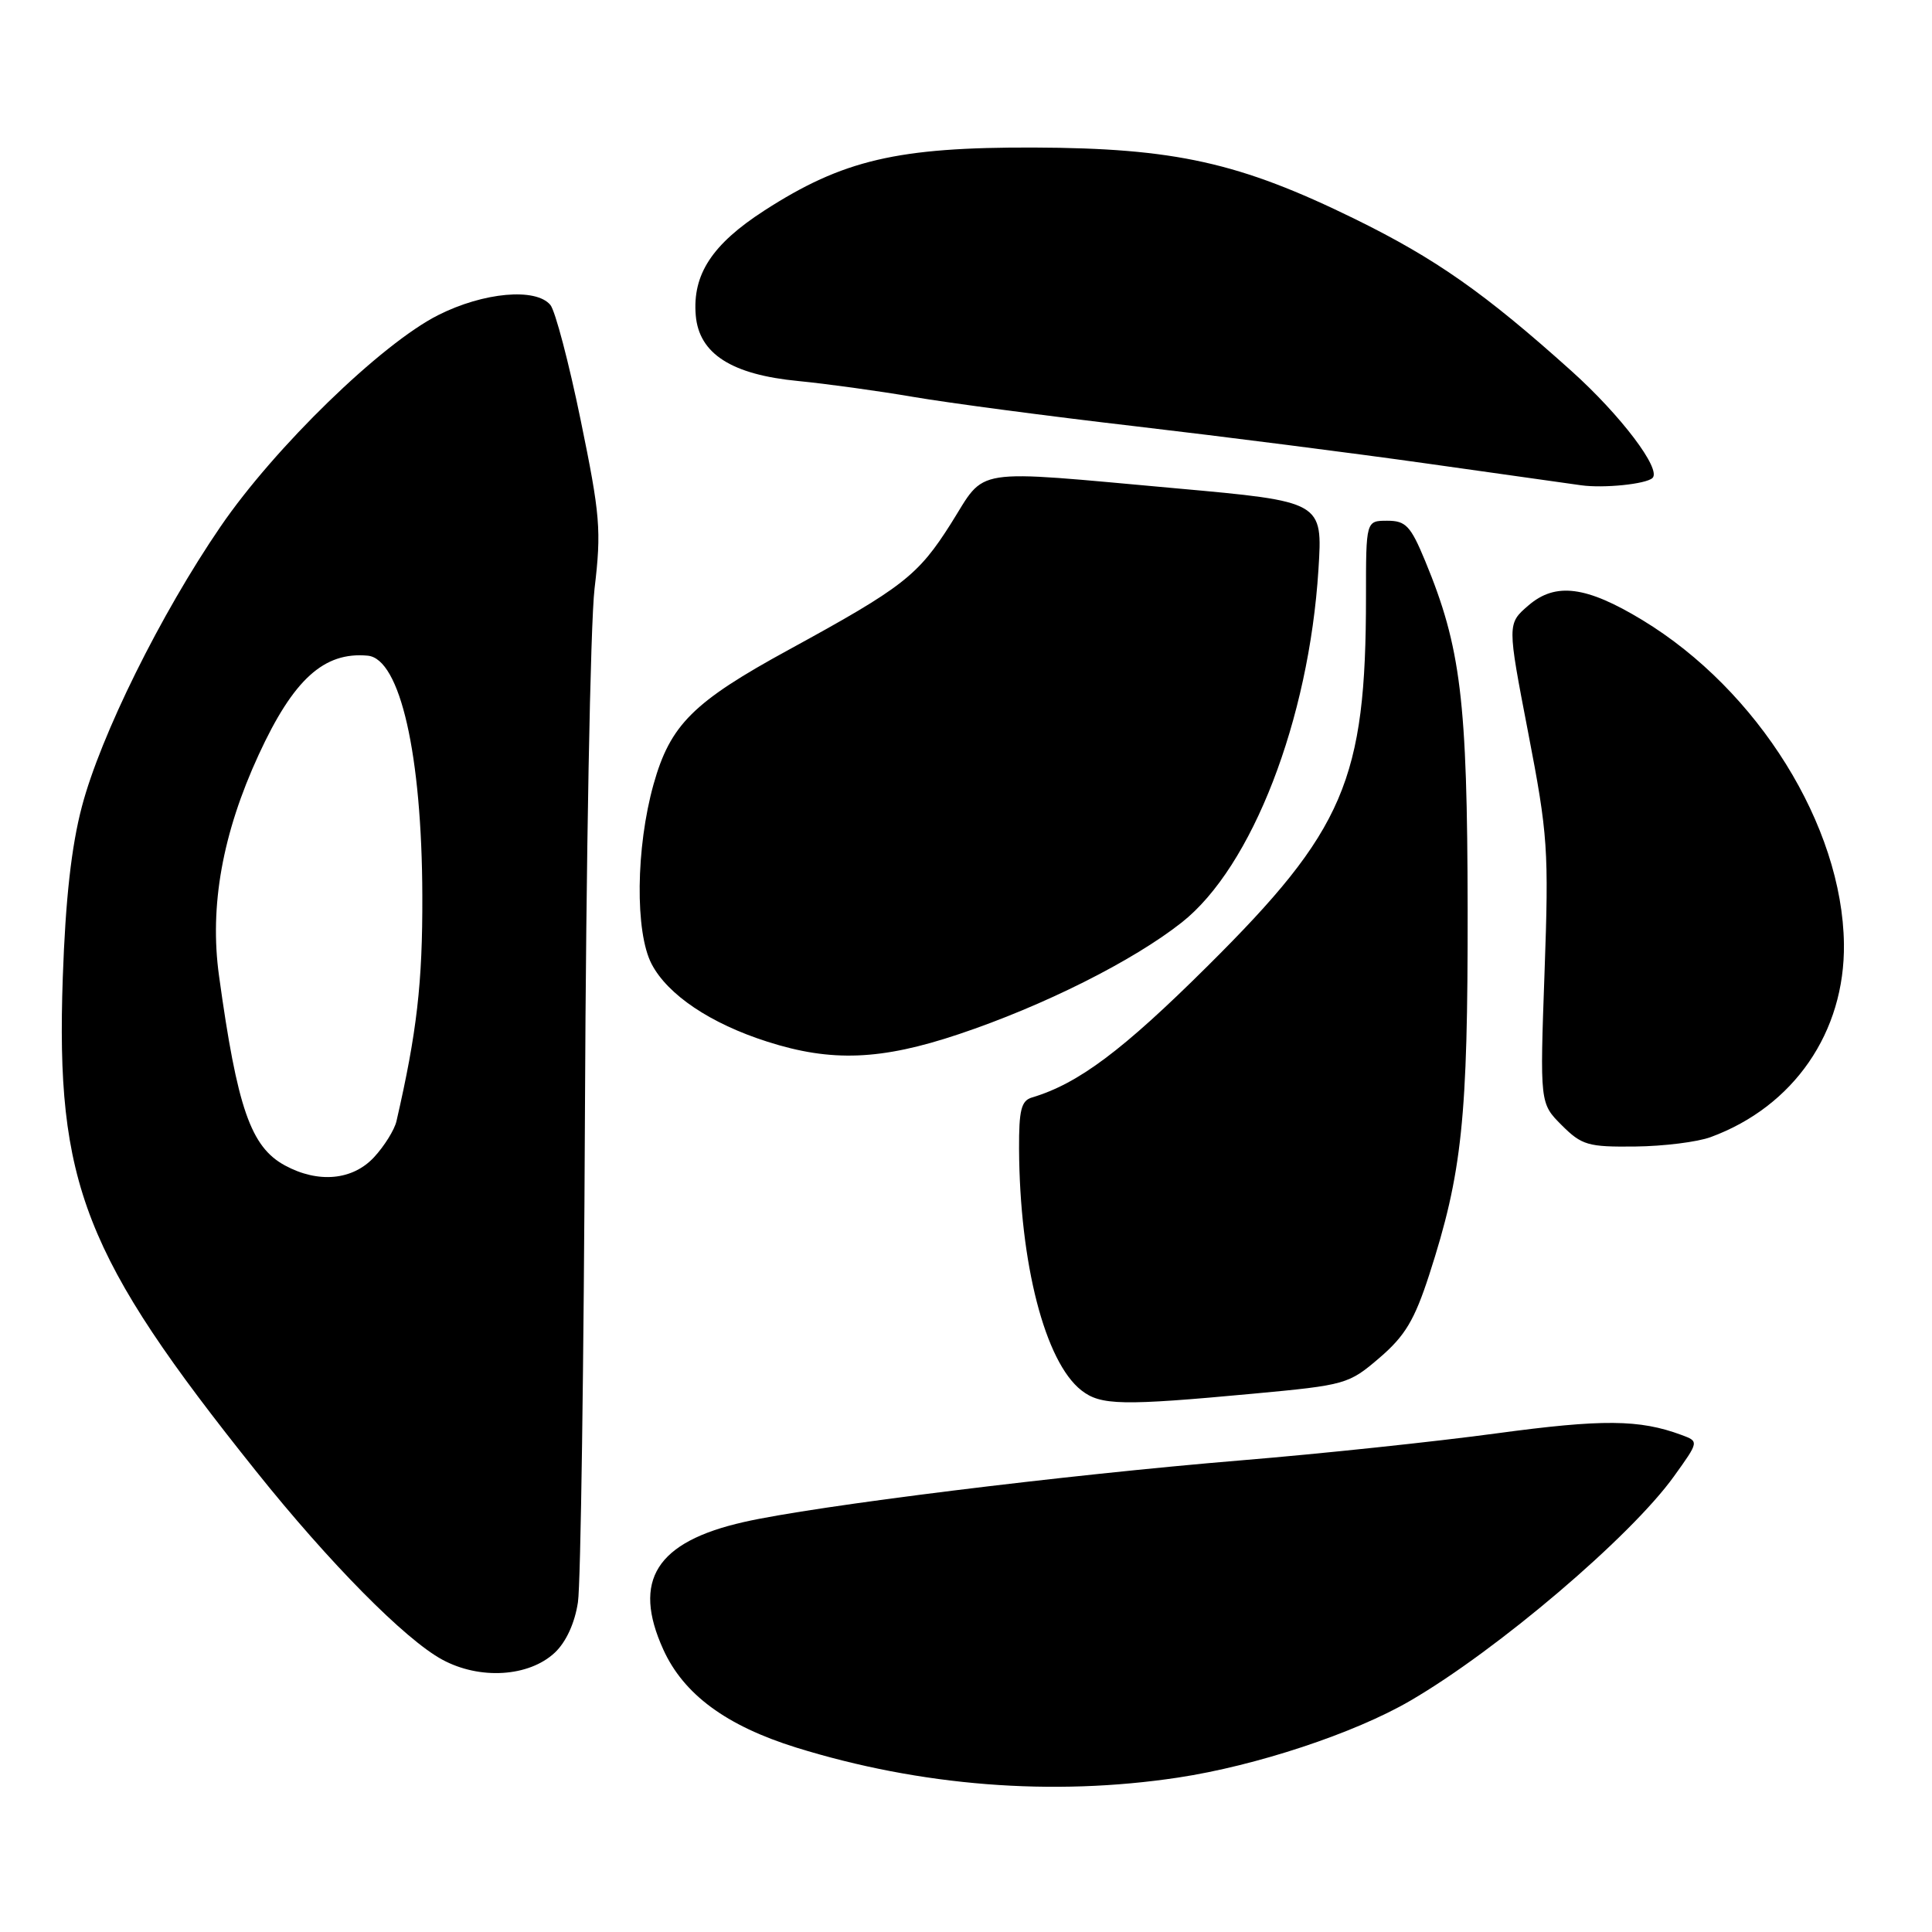 <?xml version="1.0" encoding="UTF-8" standalone="no"?>
<!DOCTYPE svg PUBLIC "-//W3C//DTD SVG 1.1//EN" "http://www.w3.org/Graphics/SVG/1.1/DTD/svg11.dtd" >
<svg xmlns="http://www.w3.org/2000/svg" xmlns:xlink="http://www.w3.org/1999/xlink" version="1.1" viewBox="0 0 256 256">
 <g >
 <path fill="currentColor"
d=" M 156.09 235.54 C 166.43 233.98 179.44 229.68 186.86 225.36 C 198.42 218.64 216.09 203.60 221.81 195.62 C 225.13 191.00 225.13 191.00 222.81 190.14 C 217.23 188.07 212.35 188.03 198.29 189.93 C 190.16 191.03 174.95 192.64 164.50 193.50 C 141.24 195.42 107.94 199.54 98.55 201.68 C 86.95 204.31 83.73 209.41 87.89 218.57 C 90.59 224.52 96.23 228.67 105.50 231.56 C 121.96 236.67 139.44 238.05 156.09 235.54 Z  M 73.52 218.98 C 75.01 217.58 76.17 215.05 76.58 212.30 C 76.95 209.87 77.36 180.57 77.51 147.19 C 77.65 113.81 78.23 82.67 78.78 78.00 C 79.70 70.26 79.53 68.26 76.94 55.66 C 75.38 48.05 73.57 41.19 72.93 40.41 C 71.01 38.10 64.08 38.72 58.07 41.75 C 50.54 45.54 36.39 59.29 29.22 69.78 C 21.30 81.35 13.32 97.47 10.85 106.88 C 9.46 112.14 8.68 119.14 8.32 129.50 C 7.37 156.85 11.10 166.40 33.93 194.94 C 43.64 207.09 53.67 217.24 58.60 219.91 C 63.58 222.61 70.09 222.20 73.52 218.98 Z  M 166.06 184.67 C 178.32 183.53 178.71 183.42 182.80 179.91 C 186.18 177.01 187.43 174.92 189.38 168.91 C 193.75 155.41 194.50 148.22 194.47 120.50 C 194.43 92.75 193.58 85.77 188.83 74.30 C 186.91 69.67 186.27 69.00 183.82 69.00 C 181.00 69.00 181.00 69.00 181.00 79.06 C 181.00 103.34 178.14 110.01 160.02 128.00 C 148.74 139.21 142.88 143.59 136.75 145.42 C 135.32 145.84 135.01 147.08 135.03 152.22 C 135.11 167.43 138.47 180.46 143.29 184.23 C 145.85 186.23 148.65 186.29 166.06 184.67 Z  M 226.68 150.67 C 237.69 146.62 244.48 136.76 244.33 125.07 C 244.13 109.43 232.93 91.44 217.62 82.16 C 210.18 77.65 206.12 77.13 202.53 80.22 C 199.71 82.65 199.71 82.65 202.49 97.07 C 205.10 110.60 205.24 112.58 204.66 128.85 C 204.04 146.20 204.04 146.20 206.94 149.10 C 209.60 151.75 210.42 151.99 216.67 151.92 C 220.43 151.88 224.93 151.32 226.68 150.67 Z  M 127.06 137.03 C 138.27 133.28 150.15 127.32 156.60 122.22 C 165.90 114.87 173.44 95.40 174.70 75.48 C 175.27 66.46 175.27 66.46 155.88 64.71 C 128.27 62.23 130.76 61.84 126.01 69.37 C 121.65 76.26 119.66 77.82 104.56 86.07 C 91.83 93.02 88.82 96.02 86.60 103.92 C 84.25 112.31 84.13 123.53 86.35 127.75 C 88.49 131.83 94.15 135.63 101.68 138.03 C 110.18 140.75 116.74 140.49 127.06 137.03 Z  M 218.96 63.34 C 220.19 62.20 214.76 55.03 208.24 49.17 C 196.72 38.82 190.23 34.27 179.50 29.00 C 164.23 21.52 155.68 19.62 137.00 19.55 C 118.91 19.49 111.67 21.19 101.26 27.91 C 94.35 32.38 91.74 36.37 92.19 41.78 C 92.62 46.88 96.93 49.64 105.79 50.49 C 109.48 50.85 116.33 51.79 121.00 52.59 C 125.67 53.39 138.95 55.15 150.50 56.49 C 162.05 57.84 179.38 60.05 189.00 61.41 C 198.62 62.77 207.85 64.07 209.50 64.30 C 212.49 64.72 218.09 64.15 218.96 63.34 Z  M 37.76 154.43 C 33.23 151.98 31.44 146.84 29.02 129.29 C 27.74 120.07 29.48 110.40 34.28 100.00 C 38.88 90.01 42.93 86.34 48.73 86.88 C 53.02 87.29 55.91 100.01 55.96 118.68 C 56.00 130.24 55.24 136.80 52.53 148.58 C 52.26 149.72 50.93 151.86 49.57 153.33 C 46.73 156.40 42.17 156.82 37.76 154.43 Z "/>
</g>
</svg>